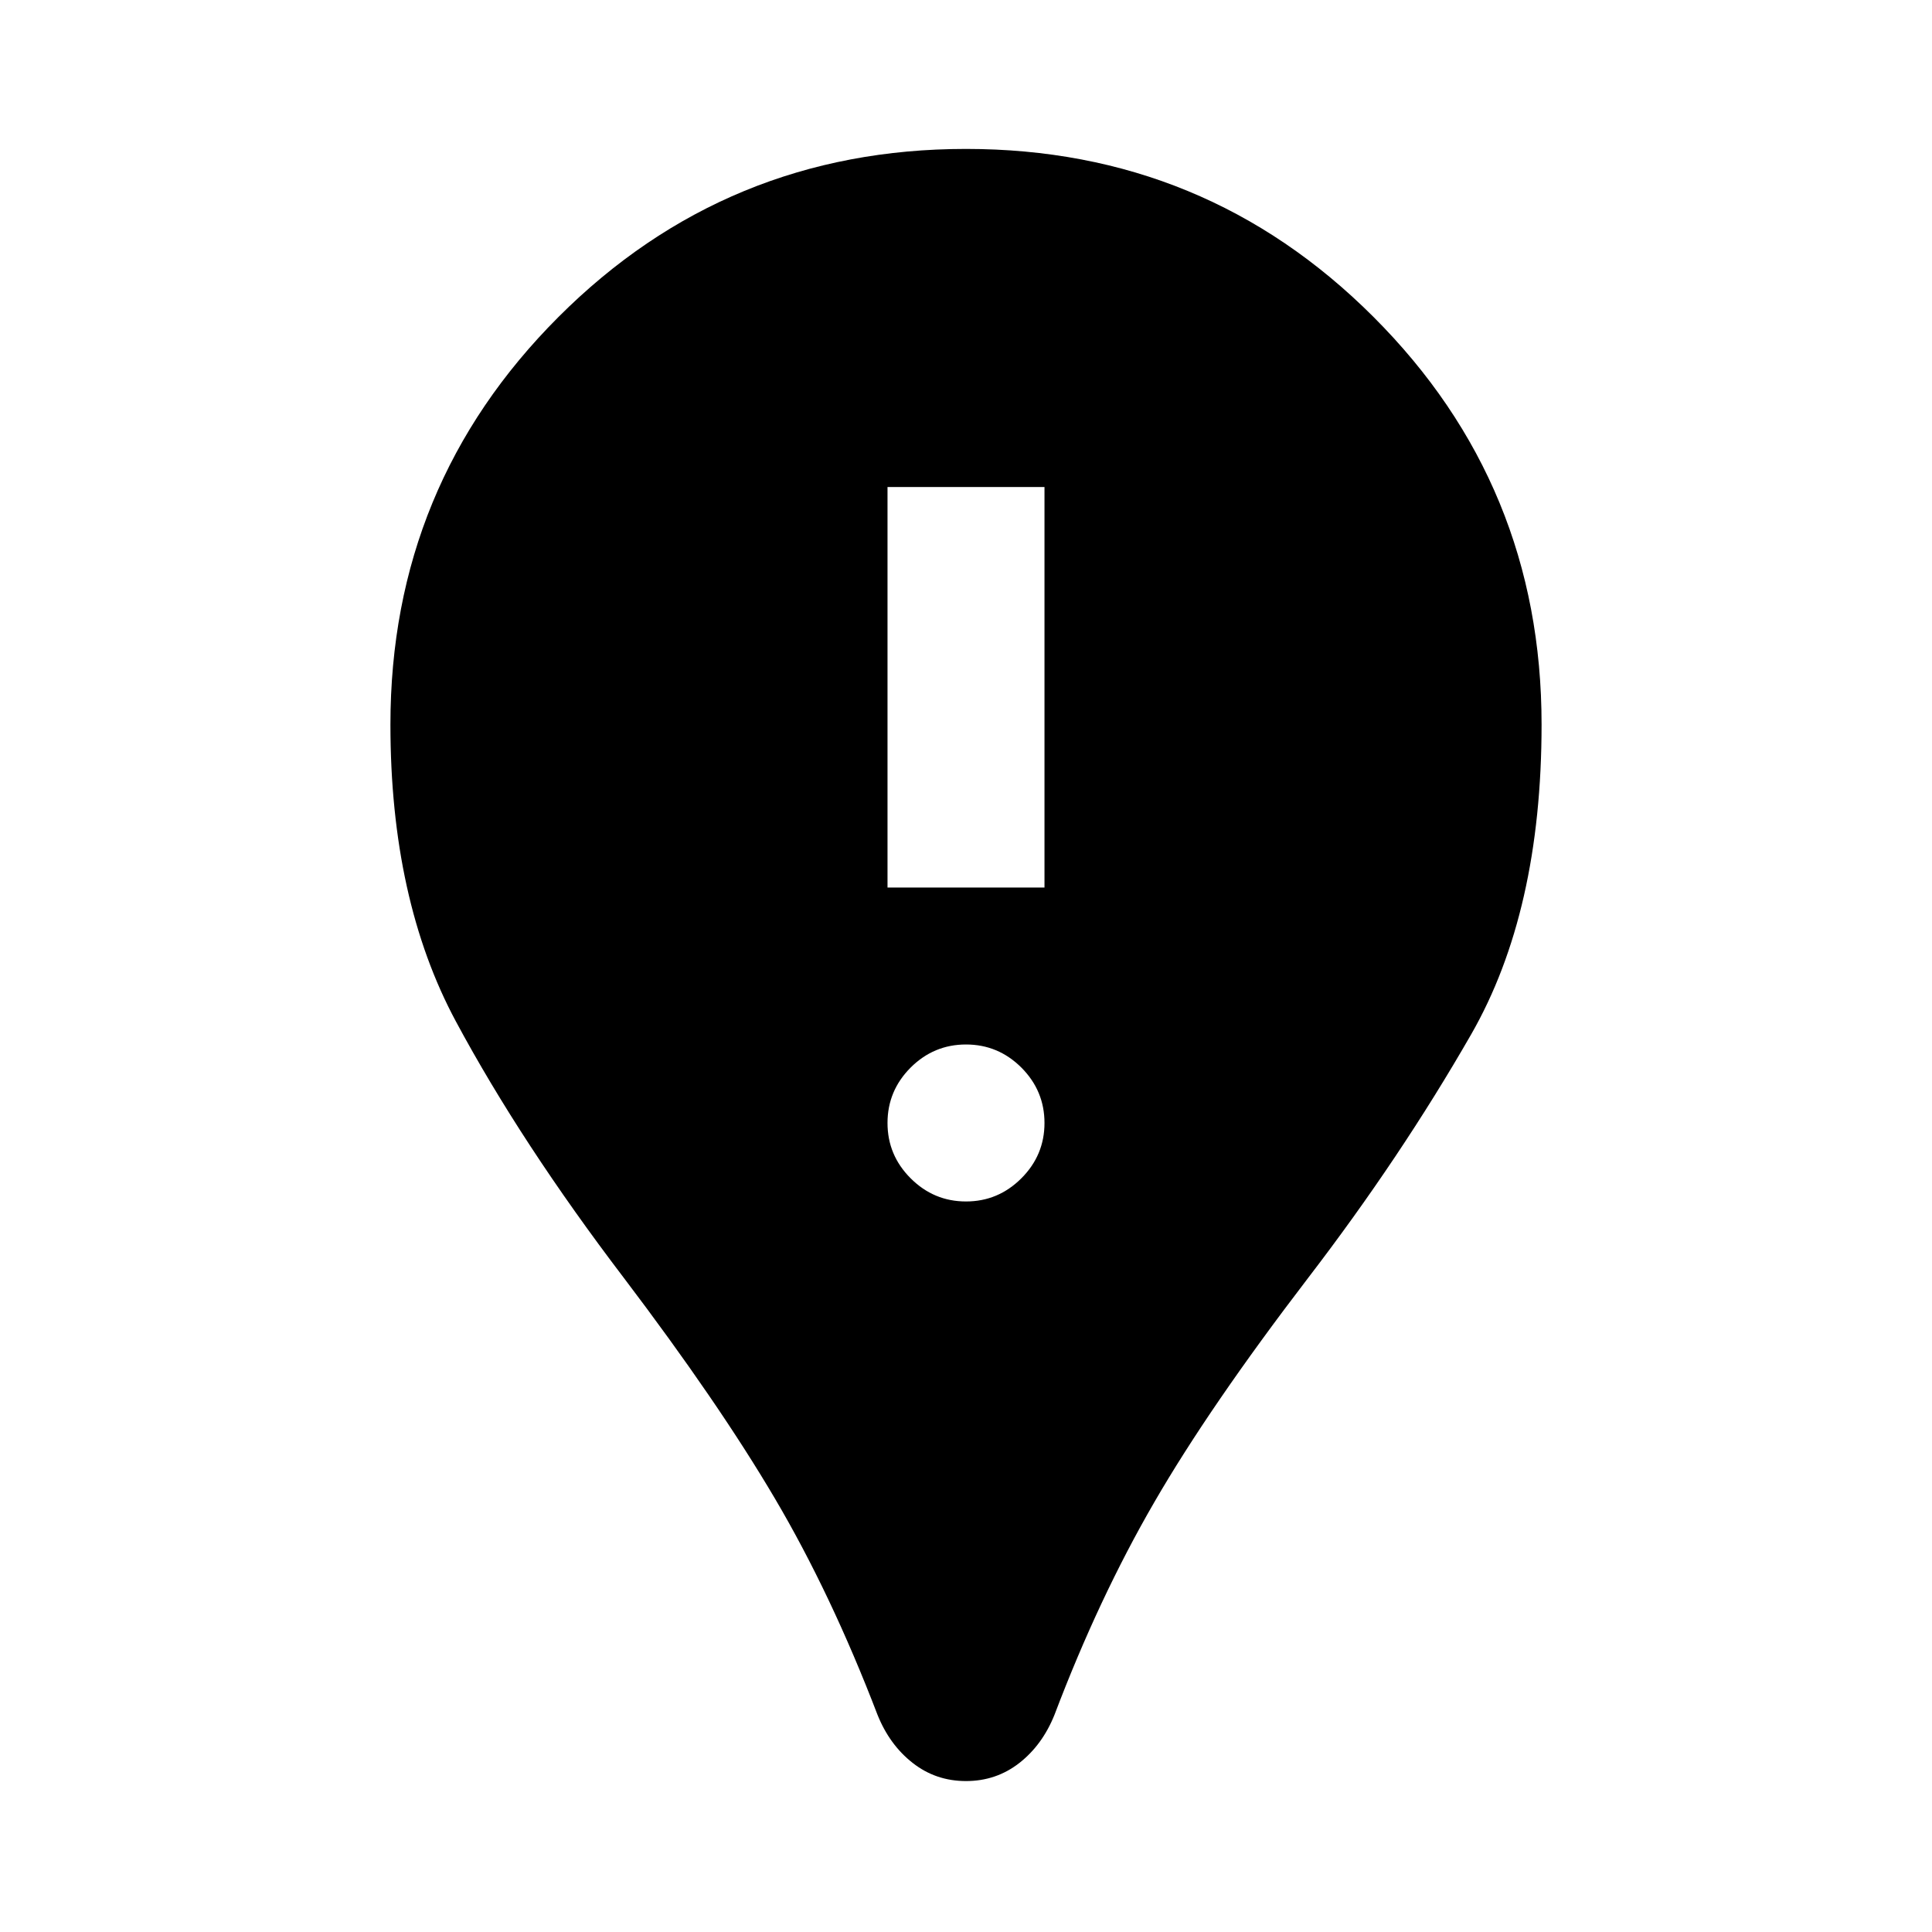 <svg xmlns="http://www.w3.org/2000/svg" height="24" width="24"><path d="M12 22.125Q11.625 22.125 11.338 21.9Q11.05 21.675 10.9 21.3Q10.325 19.8 9.625 18.613Q8.925 17.425 7.75 15.875Q6.475 14.2 5.663 12.688Q4.85 11.175 4.85 9Q4.85 6.025 6.938 3.937Q9.025 1.85 12 1.85Q14.975 1.85 17.062 3.937Q19.15 6.025 19.15 9Q19.15 11.325 18.275 12.85Q17.4 14.375 16.25 15.875Q15.025 17.475 14.338 18.663Q13.65 19.85 13.1 21.3Q12.95 21.675 12.663 21.9Q12.375 22.125 12 22.125ZM12 14.925Q12.4 14.925 12.688 14.637Q12.975 14.35 12.975 13.95Q12.975 13.55 12.688 13.262Q12.4 12.975 12 12.975Q11.6 12.975 11.312 13.262Q11.025 13.55 11.025 13.95Q11.025 14.35 11.312 14.637Q11.6 14.925 12 14.925ZM11.025 11.025H12.975V6.05H11.025Z"/></svg>
